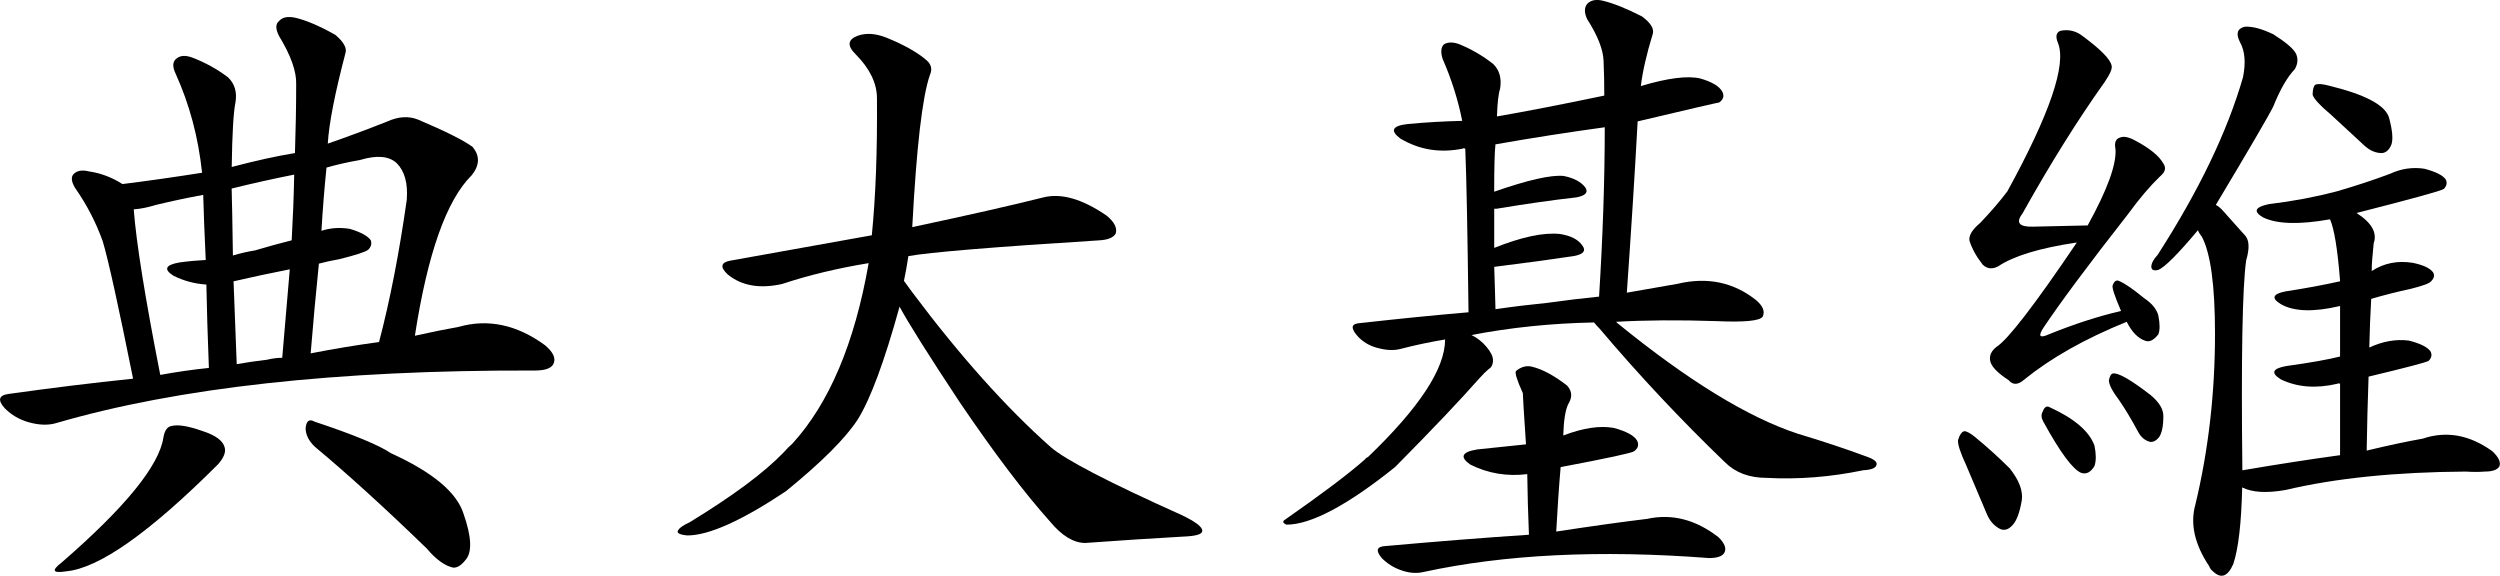 <?xml version="1.0" encoding="utf-8"?>
<!-- Generator: Adobe Illustrator 16.0.0, SVG Export Plug-In . SVG Version: 6.00 Build 0)  -->
<!DOCTYPE svg PUBLIC "-//W3C//DTD SVG 1.1//EN" "http://www.w3.org/Graphics/SVG/1.1/DTD/svg11.dtd">
<svg version="1.1"
	 id="svg3857" xmlns:sodipodi="http://sodipodi.sourceforge.net/DTD/sodipodi-0.dtd" xmlns:svg="http://www.w3.org/2000/svg" xmlns:inkscape="http://www.inkscape.org/namespaces/inkscape" xmlns:dc="http://purl.org/dc/elements/1.1/" xmlns:cc="http://creativecommons.org/ns#" xmlns:rdf="http://www.w3.org/1999/02/22-rdf-syntax-ns#" sodipodi:docname="Wikipedia-logo-v2-zh-classical (updated).svg" inkscape:version="0.48.3.1 r9886"
	 xmlns="http://www.w3.org/2000/svg" xmlns:xlink="http://www.w3.org/1999/xlink" x="0px" y="0px" width="69.545px"
	 height="16.014px" viewBox="0 0 69.545 16.014" enable-background="new 0 0 69.545 16.014" xml:space="preserve">
<sodipodi:namedview  id="namedview490" showgrid="false" borderopacity="1" pagecolor="#ffffff" bordercolor="#666666" inkscape:cy="50.679057" gridtolerance="10" guidetolerance="10" inkscape:cx="91.9943" inkscape:zoom="4.3065084" objecttolerance="10" inkscape:window-maximized="1" inkscape:current-layer="svg3857" inkscape:window-y="0" inkscape:window-x="0" inkscape:window-height="750" inkscape:window-width="1280" inkscape:pageshadow="2" inkscape:pageopacity="0">
	</sodipodi:namedview>
<g id="text3484">
	<path id="path3472"  d="M3.702,10.534c-1.125,0.116-2.273,0.258-3.445,0.422c-0.293,0.035-0.334,0.17-0.123,0.403
		c0.188,0.188,0.41,0.316,0.668,0.388c0.293,0.082,0.551,0.088,0.773,0.019c3.375-0.983,7.787-1.472,13.236-1.459h0.068
		c0.281,0,0.451-0.06,0.512-0.176c0.082-0.152,0.006-0.328-0.229-0.527c-0.785-0.573-1.589-0.744-2.408-0.51
		c-0.387,0.069-0.791,0.151-1.213,0.246c0.353-2.285,0.879-3.773,1.582-4.466c0.224-0.28,0.229-0.545,0.019-0.791
		c-0.259-0.188-0.763-0.438-1.513-0.756c-0.258-0.104-0.545-0.088-0.86,0.054c-0.563,0.223-1.113,0.428-1.651,0.614
		c0.034-0.563,0.198-1.399,0.491-2.515c0.047-0.141-0.047-0.312-0.28-0.51C8.894,0.725,8.524,0.567,8.222,0.495
		C8.01,0.448,7.858,0.477,7.765,0.583c-0.104,0.082-0.104,0.224,0,0.423C8.092,1.544,8.25,1.99,8.239,2.342
		c0,0.608-0.012,1.248-0.034,1.916C7.7,4.34,7.114,4.469,6.446,4.645c0.013-0.926,0.048-1.522,0.104-1.793
		C6.599,2.559,6.528,2.325,6.34,2.149C6.047,1.926,5.719,1.745,5.356,1.604C5.168,1.534,5.022,1.54,4.918,1.622
		C4.801,1.704,4.789,1.846,4.883,2.044c0.388,0.854,0.634,1.774,0.738,2.761C4.883,4.922,4.144,5.028,3.406,5.12
		C3.113,4.933,2.802,4.815,2.474,4.768c-0.188-0.047-0.328-0.022-0.422,0.07C1.97,4.919,1.982,5.049,2.087,5.225
		c0.328,0.47,0.586,0.967,0.773,1.494C3.011,7.224,3.292,8.494,3.702,10.534 M8.642,9.83c0.07-0.854,0.146-1.688,0.229-2.496
		c0.176-0.047,0.362-0.088,0.563-0.123c0.469-0.116,0.736-0.204,0.809-0.264c0.082-0.082,0.105-0.17,0.07-0.265
		c-0.082-0.117-0.275-0.224-0.58-0.315C9.452,6.321,9.188,6.339,8.942,6.421c0.035-0.599,0.082-1.185,0.141-1.759
		c0.281-0.082,0.592-0.151,0.932-0.211c0.469-0.142,0.809-0.11,1.021,0.088c0.223,0.224,0.314,0.563,0.279,1.021
		c-0.211,1.488-0.469,2.808-0.771,3.955C9.931,9.597,9.298,9.702,8.642,9.83 M7.429,10.007c-0.293,0.034-0.574,0.075-0.844,0.123
		C6.55,9.285,6.521,8.519,6.497,7.826c0.504-0.117,1.025-0.229,1.564-0.334L7.851,9.953C7.71,9.953,7.569,9.972,7.429,10.007
		 M4.458,10.429C4.036,8.283,3.79,6.748,3.72,5.824c0.188-0.013,0.393-0.054,0.615-0.123c0.434-0.104,0.873-0.199,1.318-0.28
		c0.012,0.469,0.035,1.071,0.07,1.811c-0.246,0.013-0.492,0.035-0.738,0.07C4.599,7.371,4.546,7.494,4.827,7.671
		c0.281,0.141,0.586,0.223,0.914,0.245c0.012,0.668,0.035,1.44,0.07,2.319C5.354,10.282,4.903,10.347,4.458,10.429 M8.114,6.685
		C7.786,6.767,7.446,6.861,7.093,6.966C6.882,7,6.677,7.048,6.479,7.107c-0.014-0.879-0.023-1.5-0.035-1.862
		c0.574-0.142,1.154-0.271,1.74-0.388C8.173,5.453,8.149,6.064,8.114,6.685 M4.546,12.168c-0.117,0.785-1.061,1.945-2.83,3.479
		c-0.293,0.224-0.252,0.306,0.123,0.246c0.914-0.082,2.326-1.078,4.236-2.987c0.152-0.177,0.211-0.328,0.176-0.457
		c-0.047-0.188-0.252-0.341-0.615-0.457c-0.398-0.142-0.686-0.188-0.861-0.142C4.657,11.865,4.581,11.97,4.546,12.168 M8.765,12.433
		c0.926,0.772,1.963,1.717,3.111,2.83c0.246,0.293,0.486,0.469,0.721,0.526c0.117,0.013,0.234-0.06,0.352-0.211
		c0.189-0.211,0.172-0.64-0.053-1.283c-0.188-0.598-0.859-1.159-2.021-1.688c-0.328-0.223-1.037-0.516-2.127-0.879
		c-0.142-0.082-0.224-0.022-0.246,0.177C8.501,12.093,8.589,12.269,8.765,12.433"/>
	<path id="path3474"  d="M25.024,8.531c0.246,0.457,0.803,1.342,1.67,2.653c0.961,1.418,1.799,2.524,2.514,3.322
		c0.328,0.397,0.656,0.598,0.984,0.598c0.961-0.069,1.863-0.129,2.707-0.176c0.361-0.013,0.545-0.063,0.545-0.158
		c0.012-0.104-0.176-0.252-0.563-0.438c-2.039-0.914-3.258-1.547-3.655-1.897c-1.229-1.09-2.515-2.524-3.851-4.308l-0.229-0.315
		c0.047-0.223,0.088-0.451,0.123-0.687c0.563-0.104,2.326-0.252,5.291-0.438c0.258-0.012,0.416-0.076,0.477-0.192
		c0.047-0.151-0.035-0.315-0.246-0.492c-0.682-0.469-1.271-0.639-1.773-0.51c-0.893,0.224-2.104,0.498-3.641,0.825
		c0.117-2.215,0.279-3.627,0.492-4.235c0.068-0.151,0.041-0.287-0.09-0.403c-0.258-0.224-0.633-0.435-1.125-0.634
		c-0.293-0.116-0.557-0.135-0.791-0.053c-0.279,0.104-0.305,0.274-0.068,0.51c0.396,0.397,0.6,0.81,0.6,1.229
		c0.012,1.453-0.035,2.726-0.143,3.813l-3.92,0.703c-0.281,0.047-0.313,0.177-0.088,0.388c0.387,0.315,0.891,0.403,1.512,0.264
		c0.738-0.245,1.541-0.438,2.408-0.58c-0.389,2.229-1.098,3.902-2.127,5.027c-0.082,0.069-0.158,0.146-0.229,0.229
		c-0.539,0.563-1.412,1.213-2.619,1.95c-0.176,0.082-0.281,0.152-0.315,0.212c-0.07,0.081,0.012,0.135,0.246,0.157
		c0.598,0,1.512-0.41,2.741-1.229c0.996-0.81,1.664-1.478,2.004-2.004C24.216,11.097,24.603,10.054,25.024,8.531"/>
	<path id="path3476"  d="M44.343,8.97c0.035,0.047,0.088,0.104,0.158,0.176c1.102,1.302,2.262,2.537,3.48,3.709
		c0.293,0.293,0.68,0.438,1.16,0.438c0.879,0.048,1.773-0.022,2.688-0.211c0.223-0.012,0.346-0.06,0.369-0.142
		c0.033-0.082-0.049-0.157-0.246-0.229c-0.6-0.223-1.248-0.438-1.951-0.649c-1.383-0.457-3.053-1.481-5.01-3.075l-0.035-0.035
		c0.818-0.047,1.752-0.054,2.795-0.019c0.771,0.035,1.201-0.007,1.283-0.123c0.068-0.142,0.012-0.293-0.178-0.457
		c-0.633-0.504-1.363-0.655-2.195-0.457l-1.406,0.246c0.117-1.664,0.219-3.252,0.301-4.765c1.486-0.353,2.242-0.526,2.268-0.526
		c0.117-0.082,0.146-0.183,0.088-0.299c-0.082-0.152-0.287-0.275-0.615-0.369c-0.352-0.082-0.902-0.013-1.652,0.211
		c0.047-0.397,0.158-0.885,0.334-1.459c0.035-0.142-0.063-0.299-0.299-0.476c-0.434-0.223-0.797-0.368-1.09-0.438
		c-0.188-0.047-0.334-0.019-0.439,0.088c-0.082,0.105-0.082,0.246,0,0.423c0.293,0.457,0.445,0.844,0.457,1.159
		c0.014,0.316,0.02,0.64,0.02,0.968c-1.172,0.246-2.168,0.438-2.986,0.58c0.012-0.363,0.039-0.621,0.088-0.772
		c0.047-0.293-0.02-0.521-0.193-0.687c-0.281-0.224-0.592-0.404-0.932-0.546c-0.178-0.069-0.322-0.069-0.439,0
		c-0.082,0.082-0.094,0.218-0.035,0.404c0.246,0.563,0.428,1.137,0.545,1.724c-0.504,0.012-1.008,0.04-1.512,0.088
		c-0.434,0.047-0.504,0.183-0.211,0.403c0.527,0.315,1.107,0.41,1.74,0.281c0.012-0.013,0.035-0.013,0.068,0
		c0.035,0.854,0.063,2.373,0.09,4.553c-0.963,0.082-1.965,0.183-3.008,0.3c-0.246,0.012-0.279,0.122-0.104,0.334
		c0.15,0.176,0.34,0.293,0.563,0.353c0.246,0.069,0.463,0.082,0.65,0.034c0.398-0.104,0.813-0.192,1.248-0.265
		c0,0.81-0.715,1.898-2.146,3.271c-0.033,0.012-0.063,0.034-0.088,0.069c-0.436,0.387-1.172,0.942-2.215,1.67
		c-0.082,0.047-0.07,0.095,0.035,0.142c0.68,0,1.688-0.533,3.021-1.601c1.055-1.065,1.834-1.888,2.338-2.461
		c0.105-0.117,0.193-0.205,0.266-0.265c0.08-0.047,0.121-0.129,0.121-0.246c0-0.104-0.059-0.229-0.176-0.368
		c-0.117-0.141-0.258-0.253-0.422-0.334C42.022,9.11,43.159,8.993,44.343,8.97 M43.042,8.425c-0.469,0.047-0.949,0.104-1.441,0.176
		c-0.012-0.422-0.021-0.813-0.035-1.178c0.846-0.105,1.582-0.205,2.215-0.3c0.26-0.047,0.342-0.142,0.246-0.28
		c-0.115-0.177-0.328-0.287-0.633-0.334c-0.457-0.048-1.064,0.082-1.828,0.387v-1.09h0.07c0.855-0.142,1.594-0.246,2.215-0.315
		c0.258-0.048,0.34-0.142,0.246-0.281c-0.117-0.151-0.316-0.258-0.598-0.315c-0.352-0.035-0.996,0.111-1.934,0.438
		c0-0.668,0.012-1.106,0.035-1.317c0.996-0.176,2.01-0.334,3.041-0.476c0,1.478-0.055,3.047-0.158,4.711
		C44.026,8.296,43.546,8.355,43.042,8.425 M42.532,14.875c-1.242,0.082-2.572,0.188-3.99,0.315
		c-0.246,0.013-0.281,0.123-0.105,0.334c0.152,0.152,0.328,0.265,0.527,0.334c0.223,0.082,0.434,0.101,0.633,0.054
		c2.262-0.491,4.91-0.621,7.945-0.388c0.223,0,0.363-0.047,0.422-0.141c0.07-0.117,0.018-0.265-0.158-0.438
		c-0.633-0.492-1.295-0.662-1.986-0.511c-0.68,0.082-1.521,0.199-2.529,0.353c0.035-0.633,0.074-1.229,0.123-1.793
		c1.301-0.246,1.979-0.394,2.039-0.438c0.115-0.082,0.146-0.183,0.088-0.299c-0.082-0.142-0.301-0.259-0.648-0.353
		c-0.389-0.07-0.855,0-1.406,0.211c0.012-0.423,0.059-0.716,0.141-0.879c0.117-0.188,0.105-0.356-0.035-0.511
		c-0.363-0.28-0.691-0.457-0.984-0.526c-0.15-0.035-0.299,0.006-0.438,0.123c-0.035,0.047,0.027,0.252,0.191,0.614
		c0,0.07,0.029,0.545,0.088,1.425l-1.354,0.141c-0.434,0.07-0.498,0.212-0.193,0.423c0.492,0.245,1.021,0.334,1.582,0.264
		C42.491,13.728,42.509,14.289,42.532,14.875"/>
	<path id="path3478"  d="M59.161,8.952c0.141,0.28,0.311,0.457,0.51,0.526c0.117,0.047,0.24-0.012,0.369-0.176
		c0.047-0.117,0.047-0.293,0-0.527c-0.047-0.176-0.176-0.334-0.387-0.475c-0.316-0.259-0.545-0.416-0.688-0.476
		c-0.082-0.047-0.146-0.013-0.191,0.104c-0.035,0.047,0.041,0.287,0.229,0.722c-0.645,0.151-1.313,0.368-2.004,0.649
		c-0.258,0.116-0.311,0.06-0.158-0.177c0.469-0.702,1.254-1.758,2.355-3.164c0.316-0.434,0.615-0.784,0.896-1.055
		c0.142-0.117,0.171-0.233,0.089-0.353c-0.117-0.211-0.375-0.422-0.772-0.634c-0.188-0.104-0.334-0.135-0.439-0.088
		c-0.116,0.035-0.157,0.142-0.122,0.315c0.034,0.423-0.224,1.132-0.773,2.128c-0.563,0.012-1.065,0.022-1.512,0.034
		c-0.397,0.013-0.498-0.11-0.3-0.369c0.773-1.383,1.535-2.602,2.285-3.655c0.151-0.224,0.218-0.375,0.192-0.457
		c-0.034-0.176-0.299-0.444-0.791-0.81c-0.188-0.151-0.397-0.205-0.633-0.157c-0.117,0.047-0.142,0.157-0.069,0.334
		c0.246,0.598-0.224,1.975-1.406,4.131c-0.211,0.28-0.463,0.574-0.756,0.879c-0.224,0.188-0.321,0.353-0.299,0.492
		c0.069,0.223,0.192,0.444,0.368,0.668c0.117,0.116,0.259,0.135,0.423,0.053c0.434-0.293,1.166-0.516,2.196-0.668
		c-1.172,1.734-1.916,2.701-2.231,2.9c-0.151,0.116-0.211,0.252-0.177,0.403c0.035,0.151,0.205,0.328,0.511,0.526
		c0.117,0.142,0.265,0.136,0.438-0.019C57.052,9.959,58.001,9.421,59.161,8.952 M54.696,12.943l0.58,1.371
		c0.082,0.188,0.205,0.322,0.369,0.404c0.117,0.047,0.229,0.012,0.334-0.104c0.117-0.117,0.205-0.353,0.264-0.703
		c0.035-0.259-0.076-0.552-0.334-0.879c-0.293-0.293-0.609-0.58-0.949-0.86c-0.141-0.117-0.246-0.177-0.316-0.177
		c-0.068,0.013-0.129,0.095-0.176,0.246C54.456,12.357,54.532,12.591,54.696,12.943 M56.841,11.73
		c0.469,0.854,0.82,1.33,1.055,1.425c0.143,0.047,0.266-0.019,0.369-0.193c0.047-0.141,0.047-0.327,0-0.563
		c-0.141-0.397-0.557-0.756-1.248-1.071c-0.082-0.047-0.146-0.006-0.193,0.123C56.776,11.531,56.782,11.623,56.841,11.73
		 M58.95,11.132c0.176,0.258,0.352,0.551,0.527,0.879c0.082,0.151,0.191,0.246,0.334,0.28c0.082,0.013,0.164-0.028,0.246-0.123
		c0.082-0.116,0.123-0.315,0.123-0.598c0-0.188-0.117-0.382-0.354-0.58c-0.563-0.435-0.914-0.634-1.057-0.599
		c-0.047,0.013-0.082,0.076-0.104,0.192C58.669,10.703,58.763,10.886,58.95,11.132 M64.839,3.187l0.932,0.861
		c0.152,0.141,0.316,0.211,0.492,0.211c0.117-0.013,0.205-0.095,0.264-0.246c0.047-0.152,0.023-0.397-0.068-0.738
		c-0.104-0.352-0.668-0.649-1.688-0.896c-0.177-0.047-0.299-0.053-0.369-0.019c-0.047,0.048-0.069,0.142-0.069,0.281
		C64.376,2.759,64.546,2.941,64.839,3.187 M65.103,12.661c-0.854,0.117-1.764,0.258-2.725,0.422c-0.035-3.142,0-5.086,0.105-5.836
		c0.104-0.353,0.088-0.592-0.053-0.722l-0.58-0.649C61.78,5.794,61.708,5.735,61.64,5.7c0.947-1.582,1.48-2.496,1.6-2.742
		c0.188-0.469,0.387-0.813,0.598-1.036c0.082-0.142,0.094-0.281,0.035-0.423c-0.07-0.142-0.281-0.321-0.633-0.545
		c-0.316-0.151-0.58-0.224-0.791-0.211c-0.211,0.047-0.258,0.188-0.141,0.422c0.141,0.246,0.17,0.574,0.088,0.983
		c-0.436,1.513-1.227,3.158-2.373,4.939c-0.105,0.116-0.164,0.217-0.176,0.299c-0.014,0.116,0.053,0.157,0.191,0.123
		c0.176-0.07,0.545-0.438,1.105-1.106c0.014,0.047,0.047,0.104,0.105,0.176c0.246,0.457,0.369,1.358,0.369,2.707
		c0,1.651-0.182,3.233-0.545,4.746c-0.152,0.539-0.023,1.112,0.387,1.724c0.012,0.047,0.047,0.094,0.105,0.141
		c0.223,0.211,0.41,0.142,0.563-0.211c0.141-0.422,0.223-1.131,0.246-2.127c0.281,0.142,0.686,0.164,1.213,0.07
		c1.383-0.328,3.053-0.498,5.01-0.511c0.188,0.013,0.363,0.013,0.527,0c0.211,0,0.346-0.047,0.404-0.142
		c0.047-0.116-0.019-0.258-0.193-0.422c-0.633-0.457-1.277-0.574-1.934-0.353c-0.457,0.082-0.979,0.192-1.564,0.334
		c0.012-0.715,0.029-1.399,0.053-2.058c1.031-0.246,1.588-0.393,1.67-0.438c0.082-0.082,0.102-0.17,0.053-0.264
		c-0.08-0.117-0.279-0.218-0.598-0.3c-0.363-0.047-0.73,0.019-1.105,0.193c0.012-0.47,0.027-0.921,0.053-1.354
		c0.354-0.104,0.723-0.198,1.105-0.28c0.328-0.082,0.518-0.151,0.563-0.211c0.082-0.082,0.101-0.164,0.054-0.246
		c-0.082-0.116-0.271-0.205-0.563-0.265c-0.422-0.069-0.805,0.007-1.145,0.229c0-0.188,0.02-0.444,0.055-0.772
		c0.104-0.293-0.055-0.573-0.477-0.844c1.561-0.397,2.367-0.621,2.426-0.668c0.082-0.082,0.102-0.17,0.055-0.265
		c-0.082-0.117-0.281-0.217-0.6-0.299c-0.328-0.048-0.645,0-0.947,0.141c-0.471,0.177-0.969,0.341-1.494,0.492
		c-0.574,0.151-1.201,0.271-1.881,0.353c-0.389,0.082-0.439,0.205-0.158,0.369c0.389,0.188,1.008,0.205,1.861,0.053
		c0.117,0.259,0.211,0.832,0.281,1.724c-0.469,0.104-0.973,0.198-1.512,0.28c-0.363,0.07-0.41,0.188-0.141,0.353
		c0.363,0.211,0.914,0.229,1.652,0.054v1.405c-0.316,0.082-0.814,0.171-1.494,0.265c-0.389,0.069-0.439,0.192-0.158,0.369
		c0.457,0.223,0.984,0.264,1.582,0.123c0.012-0.013,0.035-0.013,0.07,0v1.986"/>
</g>
</svg>
